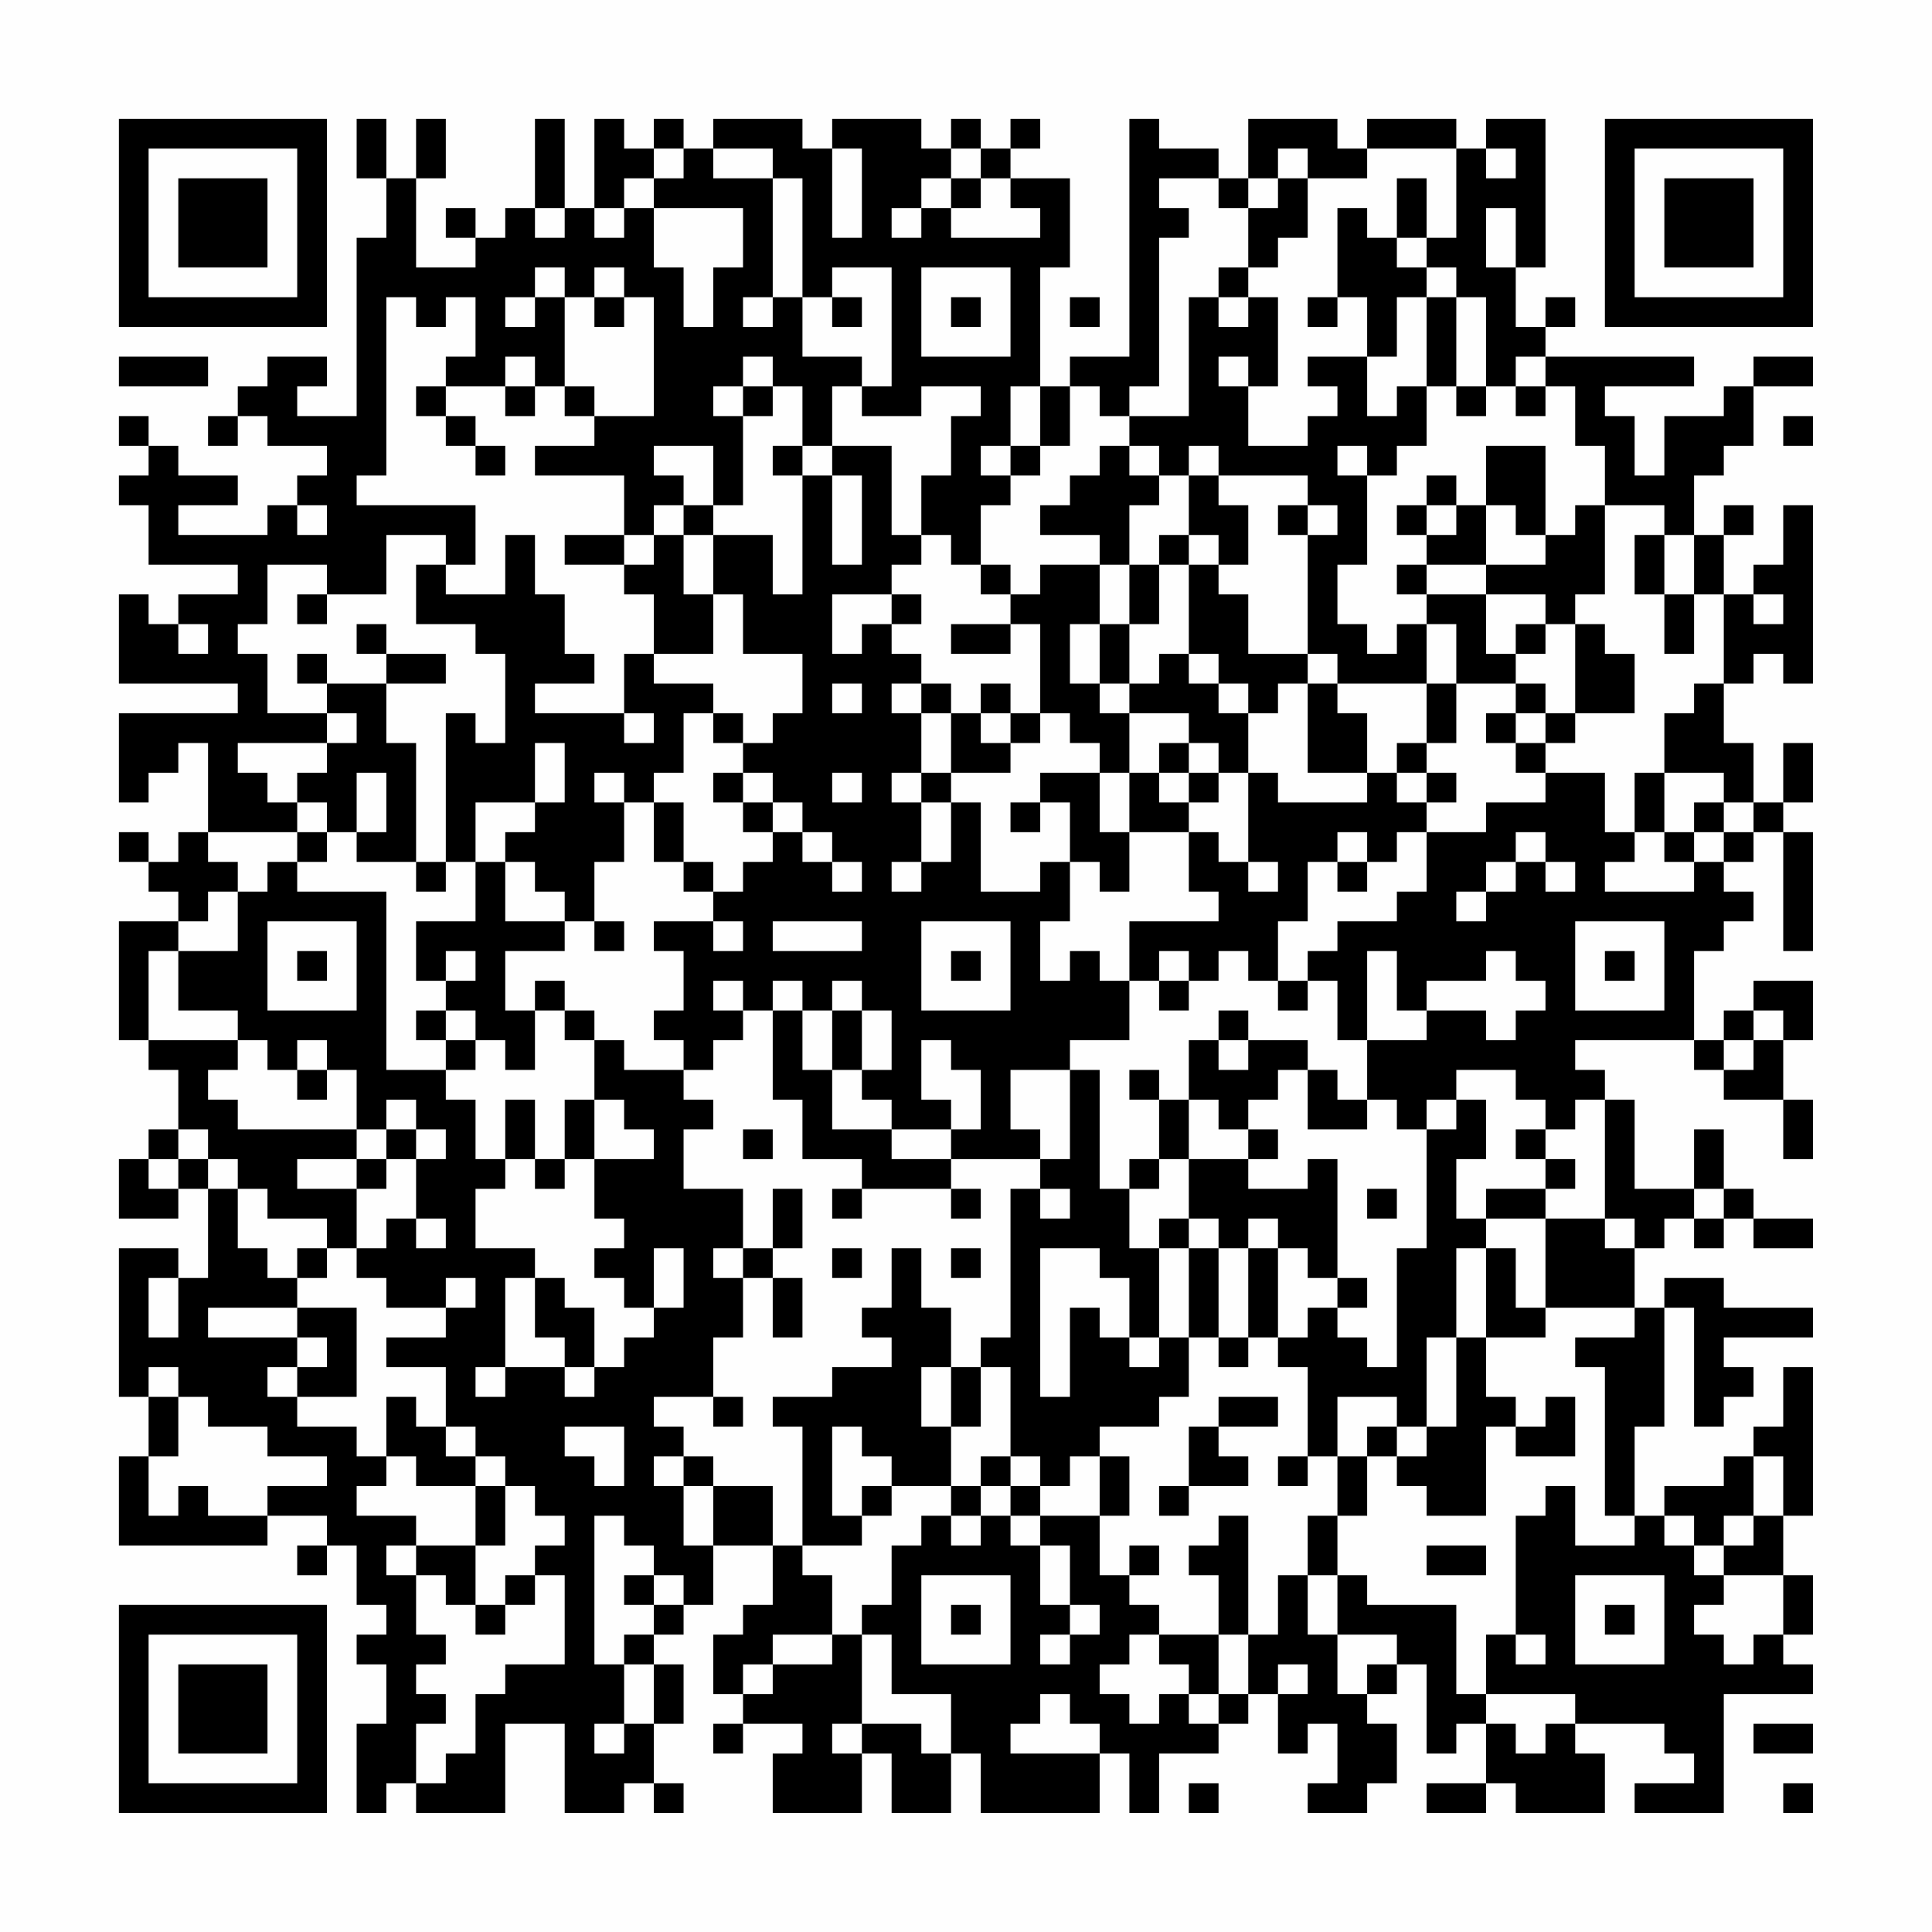 <?xml version="1.0" encoding="UTF-8"?>
<svg xmlns="http://www.w3.org/2000/svg" version="1.1" width="300" height="300" viewBox="0 0 300 300"><rect x="0" y="0" width="300" height="300" fill="#fefefe"/><g transform="scale(4.615)"><g transform="translate(4,4)"><path fill-rule="evenodd" d="M8 0L8 2L9 2L9 4L8 4L8 10L6 10L6 9L7 9L7 8L5 8L5 9L4 9L4 10L3 10L3 11L4 11L4 10L5 10L5 11L7 11L7 12L6 12L6 13L5 13L5 14L2 14L2 13L4 13L4 12L2 12L2 11L1 11L1 10L0 10L0 11L1 11L1 12L0 12L0 13L1 13L1 15L4 15L4 16L2 16L2 17L1 17L1 16L0 16L0 19L4 19L4 20L0 20L0 23L1 23L1 22L2 22L2 21L3 21L3 24L2 24L2 25L1 25L1 24L0 24L0 25L1 25L1 26L2 26L2 27L0 27L0 31L1 31L1 32L2 32L2 34L1 34L1 35L0 35L0 37L2 37L2 36L3 36L3 39L2 39L2 38L0 38L0 43L1 43L1 45L0 45L0 48L5 48L5 47L7 47L7 48L6 48L6 49L7 49L7 48L8 48L8 50L9 50L9 51L8 51L8 52L9 52L9 54L8 54L8 57L9 57L9 56L10 56L10 57L13 57L13 54L15 54L15 57L17 57L17 56L18 56L18 57L19 57L19 56L18 56L18 54L19 54L19 52L18 52L18 51L19 51L19 50L20 50L20 48L22 48L22 50L21 50L21 51L20 51L20 53L21 53L21 54L20 54L20 55L21 55L21 54L23 54L23 55L22 55L22 57L25 57L25 55L26 55L26 57L28 57L28 55L29 55L29 57L33 57L33 55L34 55L34 57L35 57L35 55L37 55L37 54L38 54L38 53L39 53L39 55L40 55L40 54L41 54L41 56L40 56L40 57L42 57L42 56L43 56L43 54L42 54L42 53L43 53L43 52L44 52L44 55L45 55L45 54L46 54L46 56L44 56L44 57L46 57L46 56L47 56L47 57L50 57L50 55L49 55L49 54L52 54L52 55L53 55L53 56L51 56L51 57L54 57L54 53L57 53L57 52L56 52L56 51L57 51L57 49L56 49L56 47L57 47L57 42L56 42L56 44L55 44L55 45L54 45L54 46L52 46L52 47L51 47L51 44L52 44L52 40L53 40L53 44L54 44L54 43L55 43L55 42L54 42L54 41L57 41L57 40L54 40L54 39L52 39L52 40L51 40L51 38L52 38L52 37L53 37L53 38L54 38L54 37L55 37L55 38L57 38L57 37L55 37L55 36L54 36L54 34L53 34L53 36L51 36L51 33L50 33L50 32L49 32L49 31L53 31L53 32L54 32L54 33L56 33L56 35L57 35L57 33L56 33L56 31L57 31L57 29L55 29L55 30L54 30L54 31L53 31L53 28L54 28L54 27L55 27L55 26L54 26L54 25L55 25L55 24L56 24L56 28L57 28L57 24L56 24L56 23L57 23L57 21L56 21L56 23L55 23L55 21L54 21L54 19L55 19L55 18L56 18L56 19L57 19L57 13L56 13L56 15L55 15L55 16L54 16L54 14L55 14L55 13L54 13L54 14L53 14L53 12L54 12L54 11L55 11L55 9L57 9L57 8L55 8L55 9L54 9L54 10L52 10L52 12L51 12L51 10L50 10L50 9L53 9L53 8L48 8L48 7L49 7L49 6L48 6L48 7L47 7L47 5L48 5L48 0L46 0L46 1L45 1L45 0L42 0L42 1L41 1L41 0L38 0L38 2L37 2L37 1L35 1L35 0L34 0L34 8L32 8L32 9L31 9L31 5L32 5L32 2L30 2L30 1L31 1L31 0L30 0L30 1L29 1L29 0L28 0L28 1L27 1L27 0L24 0L24 1L23 1L23 0L20 0L20 1L19 1L19 0L18 0L18 1L17 1L17 0L16 0L16 3L15 3L15 0L14 0L14 3L13 3L13 4L12 4L12 3L11 3L11 4L12 4L12 5L10 5L10 2L11 2L11 0L10 0L10 2L9 2L9 0ZM18 1L18 2L17 2L17 3L16 3L16 4L17 4L17 3L18 3L18 5L19 5L19 7L20 7L20 5L21 5L21 3L18 3L18 2L19 2L19 1ZM20 1L20 2L22 2L22 6L21 6L21 7L22 7L22 6L23 6L23 8L25 8L25 9L24 9L24 11L23 11L23 9L22 9L22 8L21 8L21 9L20 9L20 10L21 10L21 13L20 13L20 11L18 11L18 12L19 12L19 13L18 13L18 14L17 14L17 12L14 12L14 11L16 11L16 10L18 10L18 6L17 6L17 5L16 5L16 6L15 6L15 5L14 5L14 6L13 6L13 7L14 7L14 6L15 6L15 9L14 9L14 8L13 8L13 9L11 9L11 8L12 8L12 6L11 6L11 7L10 7L10 6L9 6L9 12L8 12L8 13L12 13L12 15L11 15L11 14L9 14L9 16L7 16L7 15L5 15L5 17L4 17L4 18L5 18L5 20L7 20L7 21L4 21L4 22L5 22L5 23L6 23L6 24L3 24L3 25L4 25L4 26L3 26L3 27L2 27L2 28L1 28L1 31L4 31L4 32L3 32L3 33L4 33L4 34L8 34L8 35L6 35L6 36L8 36L8 38L7 38L7 37L5 37L5 36L4 36L4 35L3 35L3 34L2 34L2 35L1 35L1 36L2 36L2 35L3 35L3 36L4 36L4 38L5 38L5 39L6 39L6 40L3 40L3 41L6 41L6 42L5 42L5 43L6 43L6 44L8 44L8 45L9 45L9 46L8 46L8 47L10 47L10 48L9 48L9 49L10 49L10 51L11 51L11 52L10 52L10 53L11 53L11 54L10 54L10 56L11 56L11 55L12 55L12 53L13 53L13 52L15 52L15 49L14 49L14 48L15 48L15 47L14 47L14 46L13 46L13 45L12 45L12 44L11 44L11 42L9 42L9 41L11 41L11 40L12 40L12 39L11 39L11 40L9 40L9 39L8 39L8 38L9 38L9 37L10 37L10 38L11 38L11 37L10 37L10 35L11 35L11 34L10 34L10 33L9 33L9 34L8 34L8 32L7 32L7 31L6 31L6 32L5 32L5 31L4 31L4 30L2 30L2 28L4 28L4 26L5 26L5 25L6 25L6 26L9 26L9 32L11 32L11 33L12 33L12 35L13 35L13 36L12 36L12 38L14 38L14 39L13 39L13 42L12 42L12 43L13 43L13 42L15 42L15 43L16 43L16 42L17 42L17 41L18 41L18 40L19 40L19 38L18 38L18 40L17 40L17 39L16 39L16 38L17 38L17 37L16 37L16 35L18 35L18 34L17 34L17 33L16 33L16 31L17 31L17 32L19 32L19 33L20 33L20 34L19 34L19 36L21 36L21 38L20 38L20 39L21 39L21 41L20 41L20 43L18 43L18 44L19 44L19 45L18 45L18 46L19 46L19 48L20 48L20 46L22 46L22 48L23 48L23 49L24 49L24 51L22 51L22 52L21 52L21 53L22 53L22 52L24 52L24 51L25 51L25 54L24 54L24 55L25 55L25 54L27 54L27 55L28 55L28 53L26 53L26 51L25 51L25 50L26 50L26 48L27 48L27 47L28 47L28 48L29 48L29 47L30 47L30 48L31 48L31 50L32 50L32 51L31 51L31 52L32 52L32 51L33 51L33 50L32 50L32 48L31 48L31 47L33 47L33 49L34 49L34 50L35 50L35 51L34 51L34 52L33 52L33 53L34 53L34 54L35 54L35 53L36 53L36 54L37 54L37 53L38 53L38 51L39 51L39 49L40 49L40 51L41 51L41 53L42 53L42 52L43 52L43 51L41 51L41 49L42 49L42 50L45 50L45 53L46 53L46 54L47 54L47 55L48 55L48 54L49 54L49 53L46 53L46 51L47 51L47 52L48 52L48 51L47 51L47 47L48 47L48 46L49 46L49 48L51 48L51 47L50 47L50 42L49 42L49 41L51 41L51 40L48 40L48 37L50 37L50 38L51 38L51 37L50 37L50 33L49 33L49 34L48 34L48 33L47 33L47 32L45 32L45 33L44 33L44 34L43 34L43 33L42 33L42 31L44 31L44 30L46 30L46 31L47 31L47 30L48 30L48 29L47 29L47 28L46 28L46 29L44 29L44 30L43 30L43 28L42 28L42 31L41 31L41 29L40 29L40 28L41 28L41 27L43 27L43 26L44 26L44 24L46 24L46 23L48 23L48 22L50 22L50 24L51 24L51 25L50 25L50 26L53 26L53 25L54 25L54 24L55 24L55 23L54 23L54 22L52 22L52 20L53 20L53 19L54 19L54 16L53 16L53 14L52 14L52 13L50 13L50 11L49 11L49 9L48 9L48 8L47 8L47 9L46 9L46 6L45 6L45 5L44 5L44 4L45 4L45 1L42 1L42 2L40 2L40 1L39 1L39 2L38 2L38 3L37 3L37 2L35 2L35 3L36 3L36 4L35 4L35 9L34 9L34 10L33 10L33 9L32 9L32 11L31 11L31 9L30 9L30 11L29 11L29 12L30 12L30 13L29 13L29 15L28 15L28 14L27 14L27 12L28 12L28 10L29 10L29 9L27 9L27 10L25 10L25 9L26 9L26 5L24 5L24 6L23 6L23 2L22 2L22 1ZM24 1L24 4L25 4L25 1ZM28 1L28 2L27 2L27 3L26 3L26 4L27 4L27 3L28 3L28 4L31 4L31 3L30 3L30 2L29 2L29 1ZM46 1L46 2L47 2L47 1ZM28 2L28 3L29 3L29 2ZM39 2L39 3L38 3L38 5L37 5L37 6L36 6L36 10L34 10L34 11L33 11L33 12L32 12L32 13L31 13L31 14L33 14L33 15L31 15L31 16L30 16L30 15L29 15L29 16L30 16L30 17L28 17L28 18L30 18L30 17L31 17L31 20L30 20L30 19L29 19L29 20L28 20L28 19L27 19L27 18L26 18L26 17L27 17L27 16L26 16L26 15L27 15L27 14L26 14L26 11L24 11L24 12L23 12L23 11L22 11L22 12L23 12L23 16L22 16L22 14L20 14L20 13L19 13L19 14L18 14L18 15L17 15L17 14L15 14L15 15L17 15L17 16L18 16L18 18L17 18L17 20L14 20L14 19L16 19L16 18L15 18L15 16L14 16L14 14L13 14L13 16L11 16L11 15L10 15L10 17L12 17L12 18L13 18L13 21L12 21L12 20L11 20L11 25L10 25L10 21L9 21L9 19L11 19L11 18L9 18L9 17L8 17L8 18L9 18L9 19L7 19L7 18L6 18L6 19L7 19L7 20L8 20L8 21L7 21L7 22L6 22L6 23L7 23L7 24L6 24L6 25L7 25L7 24L8 24L8 25L10 25L10 26L11 26L11 25L12 25L12 27L10 27L10 29L11 29L11 30L10 30L10 31L11 31L11 32L12 32L12 31L13 31L13 32L14 32L14 30L15 30L15 31L16 31L16 30L15 30L15 29L14 29L14 30L13 30L13 28L15 28L15 27L16 27L16 28L17 28L17 27L16 27L16 25L17 25L17 23L18 23L18 25L19 25L19 26L20 26L20 27L18 27L18 28L19 28L19 30L18 30L18 31L19 31L19 32L20 32L20 31L21 31L21 30L22 30L22 33L23 33L23 35L25 35L25 36L24 36L24 37L25 37L25 36L28 36L28 37L29 37L29 36L28 36L28 35L31 35L31 36L30 36L30 41L29 41L29 42L28 42L28 40L27 40L27 38L26 38L26 40L25 40L25 41L26 41L26 42L24 42L24 43L22 43L22 44L23 44L23 48L25 48L25 47L26 47L26 46L28 46L28 47L29 47L29 46L30 46L30 47L31 47L31 46L32 46L32 45L33 45L33 47L34 47L34 45L33 45L33 44L35 44L35 43L36 43L36 41L37 41L37 42L38 42L38 41L39 41L39 42L40 42L40 45L39 45L39 46L40 46L40 45L41 45L41 47L40 47L40 49L41 49L41 47L42 47L42 45L43 45L43 46L44 46L44 47L46 47L46 44L47 44L47 45L49 45L49 43L48 43L48 44L47 44L47 43L46 43L46 41L48 41L48 40L47 40L47 38L46 38L46 37L48 37L48 36L49 36L49 35L48 35L48 34L47 34L47 35L48 35L48 36L46 36L46 37L45 37L45 35L46 35L46 33L45 33L45 34L44 34L44 38L43 38L43 42L42 42L42 41L41 41L41 40L42 40L42 39L41 39L41 35L40 35L40 36L38 36L38 35L39 35L39 34L38 34L38 33L39 33L39 32L40 32L40 34L42 34L42 33L41 33L41 32L40 32L40 31L38 31L38 30L37 30L37 31L36 31L36 33L35 33L35 32L34 32L34 33L35 33L35 35L34 35L34 36L33 36L33 32L32 32L32 31L34 31L34 29L35 29L35 30L36 30L36 29L37 29L37 28L38 28L38 29L39 29L39 30L40 30L40 29L39 29L39 27L40 27L40 25L41 25L41 26L42 26L42 25L43 25L43 24L44 24L44 23L45 23L45 22L44 22L44 21L45 21L45 19L47 19L47 20L46 20L46 21L47 21L47 22L48 22L48 21L49 21L49 20L51 20L51 18L50 18L50 17L49 17L49 16L50 16L50 13L49 13L49 14L48 14L48 11L46 11L46 13L45 13L45 12L44 12L44 13L43 13L43 14L44 14L44 15L43 15L43 16L44 16L44 17L43 17L43 18L42 18L42 17L41 17L41 15L42 15L42 12L43 12L43 11L44 11L44 9L45 9L45 10L46 10L46 9L45 9L45 6L44 6L44 5L43 5L43 4L44 4L44 2L43 2L43 4L42 4L42 3L41 3L41 6L40 6L40 7L41 7L41 6L42 6L42 8L40 8L40 9L41 9L41 10L40 10L40 11L38 11L38 9L39 9L39 6L38 6L38 5L39 5L39 4L40 4L40 2ZM14 3L14 4L15 4L15 3ZM46 3L46 5L47 5L47 3ZM27 5L27 8L30 8L30 5ZM16 6L16 7L17 7L17 6ZM24 6L24 7L25 7L25 6ZM28 6L28 7L29 7L29 6ZM32 6L32 7L33 7L33 6ZM37 6L37 7L38 7L38 6ZM43 6L43 8L42 8L42 10L43 10L43 9L44 9L44 6ZM0 8L0 9L3 9L3 8ZM37 8L37 9L38 9L38 8ZM10 9L10 10L11 10L11 11L12 11L12 12L13 12L13 11L12 11L12 10L11 10L11 9ZM13 9L13 10L14 10L14 9ZM15 9L15 10L16 10L16 9ZM21 9L21 10L22 10L22 9ZM47 9L47 10L48 10L48 9ZM56 10L56 11L57 11L57 10ZM30 11L30 12L31 12L31 11ZM34 11L34 12L35 12L35 13L34 13L34 15L33 15L33 17L32 17L32 19L33 19L33 20L34 20L34 22L33 22L33 21L32 21L32 20L31 20L31 21L30 21L30 20L29 20L29 21L30 21L30 22L28 22L28 20L27 20L27 19L26 19L26 20L27 20L27 22L26 22L26 23L27 23L27 25L26 25L26 26L27 26L27 25L28 25L28 23L29 23L29 26L31 26L31 25L32 25L32 27L31 27L31 29L32 29L32 28L33 28L33 29L34 29L34 27L37 27L37 26L36 26L36 24L37 24L37 25L38 25L38 26L39 26L39 25L38 25L38 22L39 22L39 23L42 23L42 22L43 22L43 23L44 23L44 22L43 22L43 21L44 21L44 19L45 19L45 17L44 17L44 19L41 19L41 18L40 18L40 14L41 14L41 13L40 13L40 12L37 12L37 11L36 11L36 12L35 12L35 11ZM41 11L41 12L42 12L42 11ZM24 12L24 15L25 15L25 12ZM36 12L36 14L35 14L35 15L34 15L34 17L33 17L33 19L34 19L34 20L36 20L36 21L35 21L35 22L34 22L34 24L33 24L33 22L31 22L31 23L30 23L30 24L31 24L31 23L32 23L32 25L33 25L33 26L34 26L34 24L36 24L36 23L37 23L37 22L38 22L38 20L39 20L39 19L40 19L40 22L42 22L42 20L41 20L41 19L40 19L40 18L38 18L38 16L37 16L37 15L38 15L38 13L37 13L37 12ZM6 13L6 14L7 14L7 13ZM39 13L39 14L40 14L40 13ZM44 13L44 14L45 14L45 13ZM46 13L46 15L44 15L44 16L46 16L46 18L47 18L47 19L48 19L48 20L47 20L47 21L48 21L48 20L49 20L49 17L48 17L48 16L46 16L46 15L48 15L48 14L47 14L47 13ZM19 14L19 16L20 16L20 18L18 18L18 19L20 19L20 20L19 20L19 22L18 22L18 23L19 23L19 25L20 25L20 26L21 26L21 25L22 25L22 24L23 24L23 25L24 25L24 26L25 26L25 25L24 25L24 24L23 24L23 23L22 23L22 22L21 22L21 21L22 21L22 20L23 20L23 18L21 18L21 16L20 16L20 14ZM36 14L36 15L35 15L35 17L34 17L34 19L35 19L35 18L36 18L36 19L37 19L37 20L38 20L38 19L37 19L37 18L36 18L36 15L37 15L37 14ZM51 14L51 16L52 16L52 18L53 18L53 16L52 16L52 14ZM6 16L6 17L7 17L7 16ZM24 16L24 18L25 18L25 17L26 17L26 16ZM55 16L55 17L56 17L56 16ZM2 17L2 18L3 18L3 17ZM47 17L47 18L48 18L48 17ZM24 19L24 20L25 20L25 19ZM17 20L17 21L18 21L18 20ZM20 20L20 21L21 21L21 20ZM14 21L14 23L12 23L12 25L13 25L13 27L15 27L15 26L14 26L14 25L13 25L13 24L14 24L14 23L15 23L15 21ZM36 21L36 22L35 22L35 23L36 23L36 22L37 22L37 21ZM8 22L8 24L9 24L9 22ZM16 22L16 23L17 23L17 22ZM20 22L20 23L21 23L21 24L22 24L22 23L21 23L21 22ZM24 22L24 23L25 23L25 22ZM27 22L27 23L28 23L28 22ZM51 22L51 24L52 24L52 25L53 25L53 24L54 24L54 23L53 23L53 24L52 24L52 22ZM41 24L41 25L42 25L42 24ZM47 24L47 25L46 25L46 26L45 26L45 27L46 27L46 26L47 26L47 25L48 25L48 26L49 26L49 25L48 25L48 24ZM5 27L5 30L8 30L8 27ZM20 27L20 28L21 28L21 27ZM22 27L22 28L25 28L25 27ZM27 27L27 30L30 30L30 27ZM49 27L49 30L52 30L52 27ZM6 28L6 29L7 29L7 28ZM11 28L11 29L12 29L12 28ZM28 28L28 29L29 29L29 28ZM35 28L35 29L36 29L36 28ZM50 28L50 29L51 29L51 28ZM20 29L20 30L21 30L21 29ZM22 29L22 30L23 30L23 32L24 32L24 34L26 34L26 35L28 35L28 34L29 34L29 32L28 32L28 31L27 31L27 33L28 33L28 34L26 34L26 33L25 33L25 32L26 32L26 30L25 30L25 29L24 29L24 30L23 30L23 29ZM11 30L11 31L12 31L12 30ZM24 30L24 32L25 32L25 30ZM55 30L55 31L54 31L54 32L55 32L55 31L56 31L56 30ZM37 31L37 32L38 32L38 31ZM6 32L6 33L7 33L7 32ZM30 32L30 34L31 34L31 35L32 35L32 32ZM13 33L13 35L14 35L14 36L15 36L15 35L16 35L16 33L15 33L15 35L14 35L14 33ZM36 33L36 35L35 35L35 36L34 36L34 38L35 38L35 41L34 41L34 39L33 39L33 38L31 38L31 43L32 43L32 40L33 40L33 41L34 41L34 42L35 42L35 41L36 41L36 38L37 38L37 41L38 41L38 38L39 38L39 41L40 41L40 40L41 40L41 39L40 39L40 38L39 38L39 37L38 37L38 38L37 38L37 37L36 37L36 35L38 35L38 34L37 34L37 33ZM9 34L9 35L8 35L8 36L9 36L9 35L10 35L10 34ZM21 34L21 35L22 35L22 34ZM22 36L22 38L21 38L21 39L22 39L22 41L23 41L23 39L22 39L22 38L23 38L23 36ZM31 36L31 37L32 37L32 36ZM42 36L42 37L43 37L43 36ZM53 36L53 37L54 37L54 36ZM35 37L35 38L36 38L36 37ZM6 38L6 39L7 39L7 38ZM24 38L24 39L25 39L25 38ZM28 38L28 39L29 39L29 38ZM45 38L45 41L44 41L44 44L43 44L43 43L41 43L41 45L42 45L42 44L43 44L43 45L44 45L44 44L45 44L45 41L46 41L46 38ZM1 39L1 41L2 41L2 39ZM14 39L14 41L15 41L15 42L16 42L16 40L15 40L15 39ZM6 40L6 41L7 41L7 42L6 42L6 43L8 43L8 40ZM1 42L1 43L2 43L2 45L1 45L1 47L2 47L2 46L3 46L3 47L5 47L5 46L7 46L7 45L5 45L5 44L3 44L3 43L2 43L2 42ZM27 42L27 44L28 44L28 46L29 46L29 45L30 45L30 46L31 46L31 45L30 45L30 42L29 42L29 44L28 44L28 42ZM9 43L9 45L10 45L10 46L12 46L12 48L10 48L10 49L11 49L11 50L12 50L12 51L13 51L13 50L14 50L14 49L13 49L13 50L12 50L12 48L13 48L13 46L12 46L12 45L11 45L11 44L10 44L10 43ZM20 43L20 44L21 44L21 43ZM37 43L37 44L36 44L36 46L35 46L35 47L36 47L36 46L38 46L38 45L37 45L37 44L39 44L39 43ZM15 44L15 45L16 45L16 46L17 46L17 44ZM24 44L24 47L25 47L25 46L26 46L26 45L25 45L25 44ZM19 45L19 46L20 46L20 45ZM55 45L55 47L54 47L54 48L53 48L53 47L52 47L52 48L53 48L53 49L54 49L54 50L53 50L53 51L54 51L54 52L55 52L55 51L56 51L56 49L54 49L54 48L55 48L55 47L56 47L56 45ZM16 47L16 52L17 52L17 54L16 54L16 55L17 55L17 54L18 54L18 52L17 52L17 51L18 51L18 50L19 50L19 49L18 49L18 48L17 48L17 47ZM37 47L37 48L36 48L36 49L37 49L37 51L35 51L35 52L36 52L36 53L37 53L37 51L38 51L38 47ZM34 48L34 49L35 49L35 48ZM44 48L44 49L46 49L46 48ZM17 49L17 50L18 50L18 49ZM27 49L27 52L30 52L30 49ZM49 49L49 52L52 52L52 49ZM28 50L28 51L29 51L29 50ZM50 50L50 51L51 51L51 50ZM39 52L39 53L40 53L40 52ZM31 53L31 54L30 54L30 55L33 55L33 54L32 54L32 53ZM55 54L55 55L57 55L57 54ZM36 56L36 57L37 57L37 56ZM56 56L56 57L57 57L57 56ZM0 0L0 7L7 7L7 0ZM1 1L1 6L6 6L6 1ZM2 2L2 5L5 5L5 2ZM50 0L50 7L57 7L57 0ZM51 1L51 6L56 6L56 1ZM52 2L52 5L55 5L55 2ZM0 50L0 57L7 57L7 50ZM1 51L1 56L6 56L6 51ZM2 52L2 55L5 55L5 52Z" fill="#000000"/></g></g></svg>

